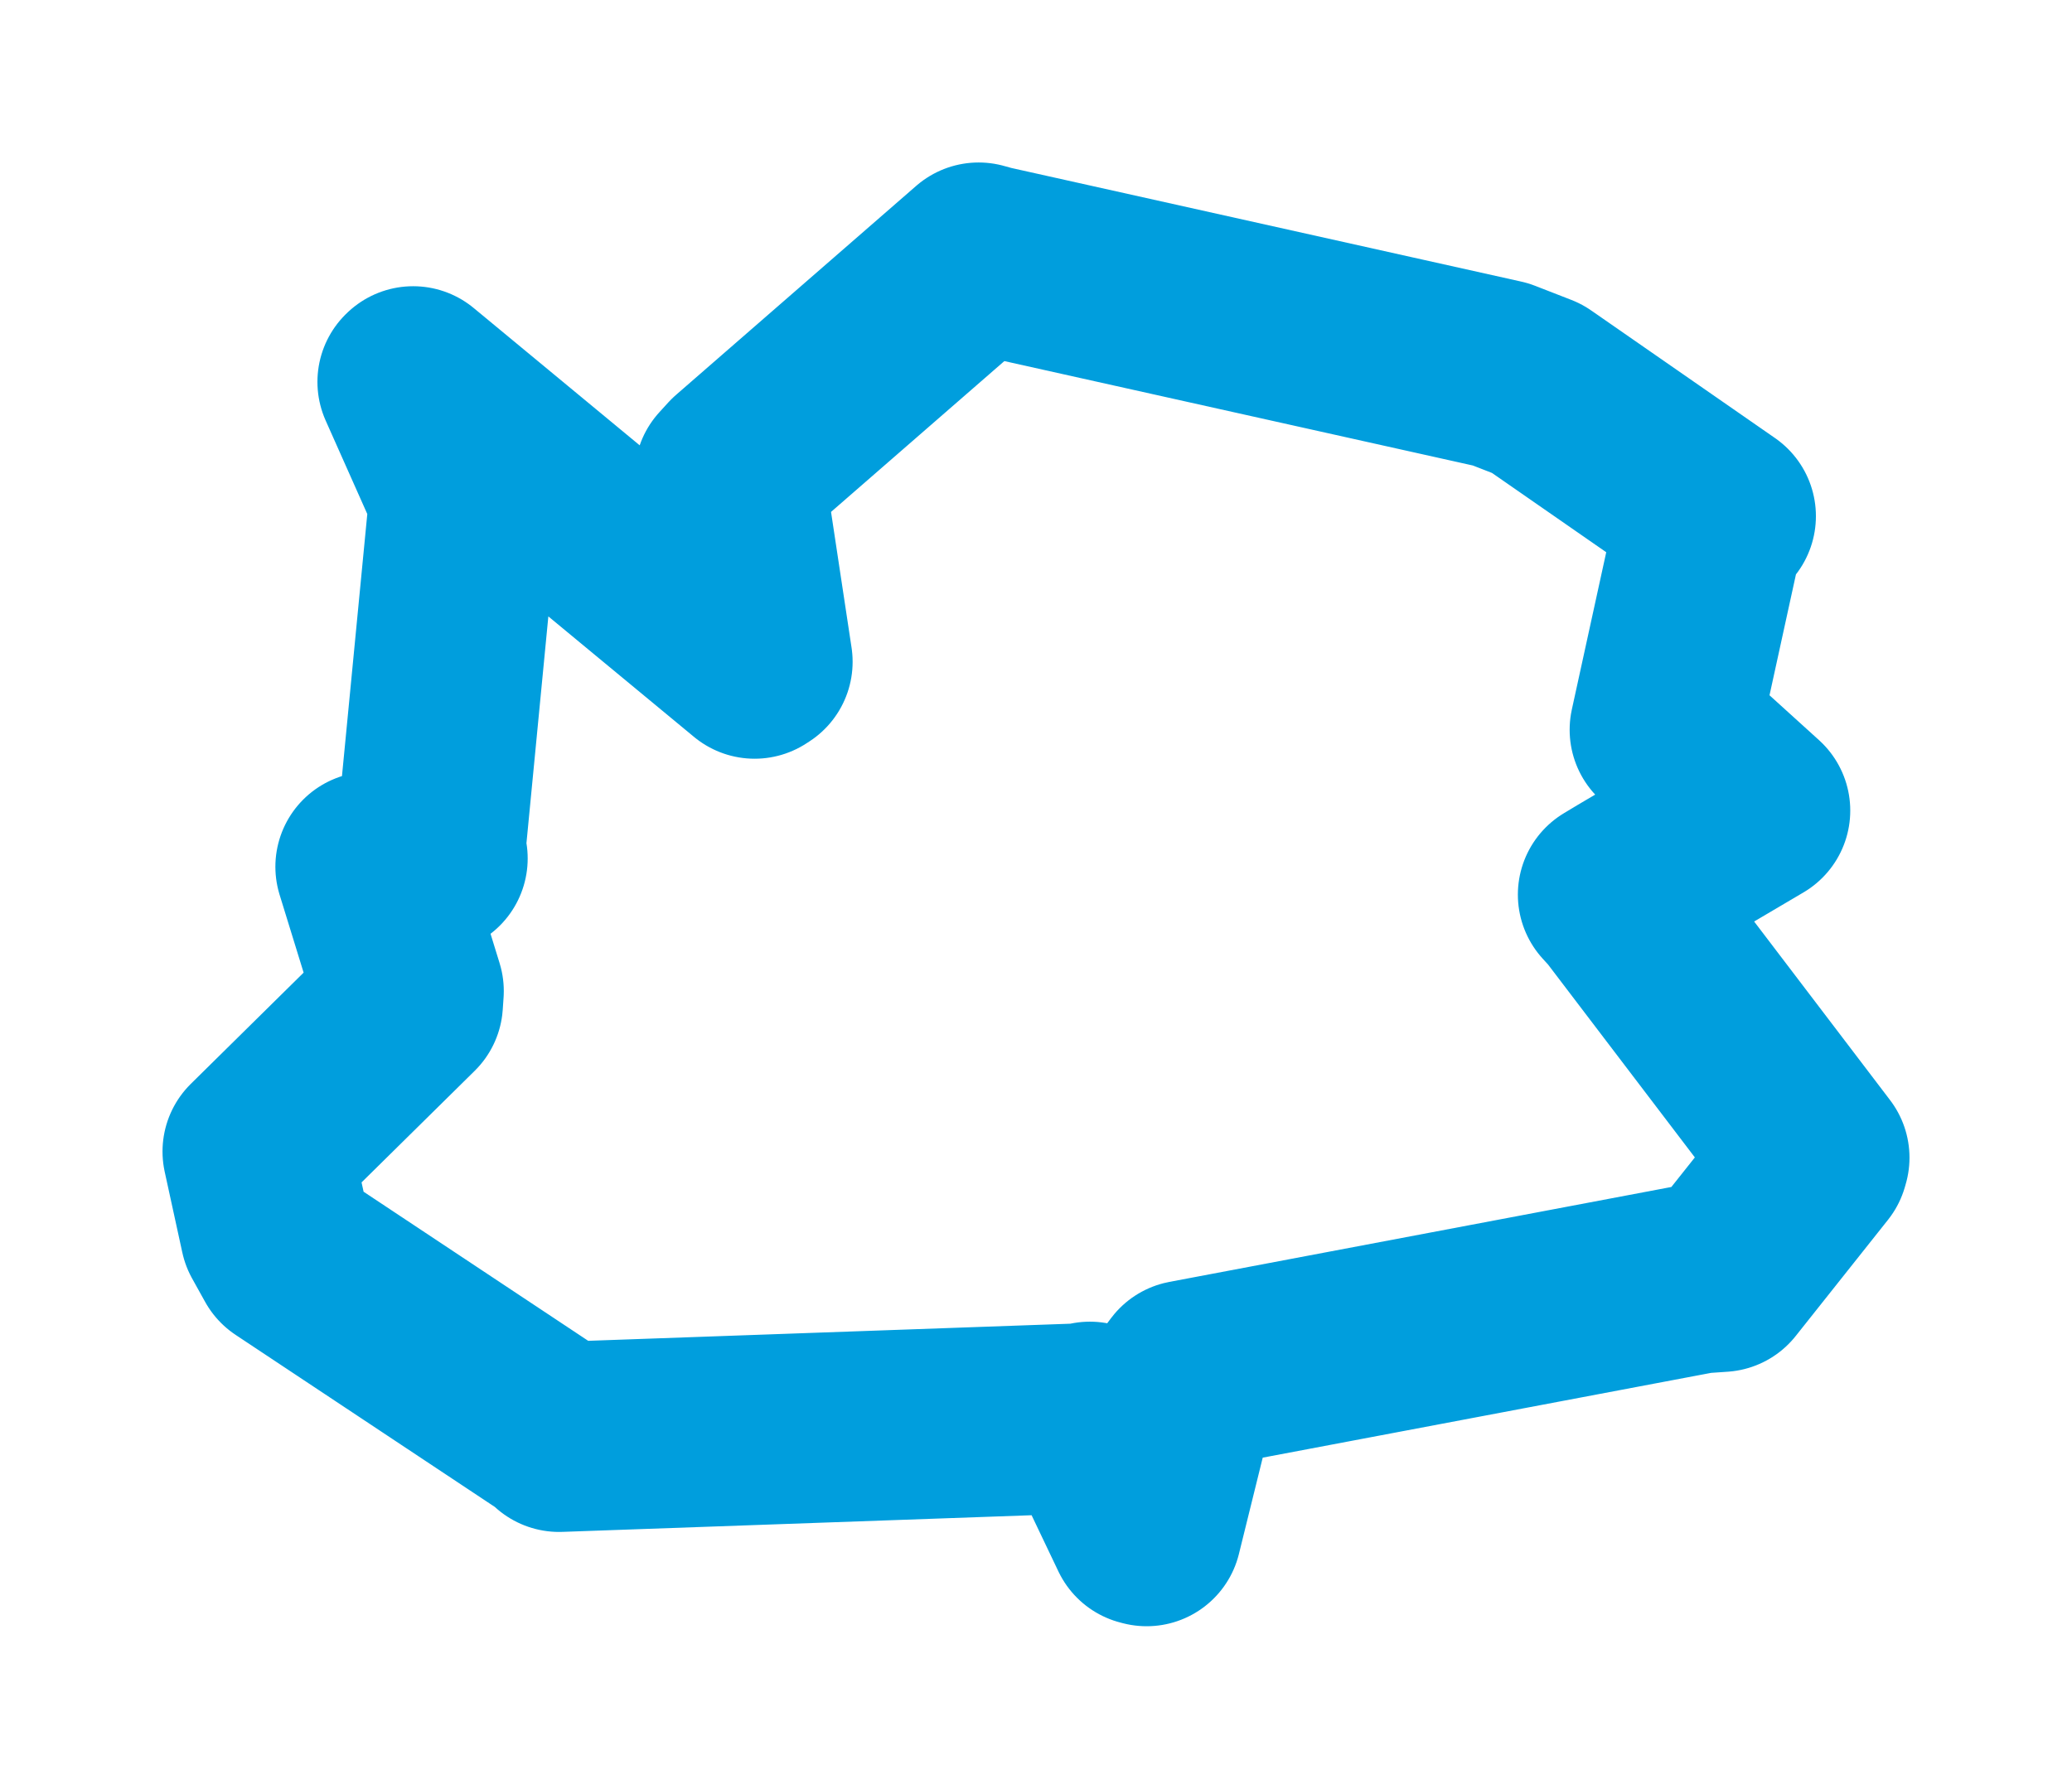 <svg viewBox="0 0 64.787 55.941" width="64.787" height="55.941" xmlns="http://www.w3.org/2000/svg">
  <title>Olešnice, okres Blansko, Jihomoravský kraj, Jihovýchod, 67974, Česko</title>
  <desc>Geojson of Olešnice, okres Blansko, Jihomoravský kraj, Jihovýchod, 67974, Česko</desc>
  <polygon points="8.053,36.013 8.604,38.539 9.011,39.272 17.483,44.897 17.481,44.939 34.021,44.352 34.078,44.306 35.777,47.868 35.853,47.888 37.031,43.122 37.114,43.011 53.125,39.983 53.821,39.935 56.706,36.302 56.734,36.205 50.69,28.262 50.432,27.979 50.856,27.724 54.882,25.35 52.131,22.856 52.051,22.824 53.497,16.211 53.808,16.142 48.058,12.15 46.92,11.707 30.899,8.136 30.6,8.053 23.089,14.591 22.811,14.896 23.688,20.697 23.595,20.757 12.918,11.923 12.897,11.943 14.45,15.431 14.485,15.919 13.447,26.663 13.528,26.847 11.692,27.122 11.582,27.107 12.781,30.995 12.755,31.375 8.053,36.013" stroke="#009edd" stroke-width="5.943px" fill="none" stroke-linejoin="round" vector-effect="non-scaling-stroke"></polygon>
</svg>